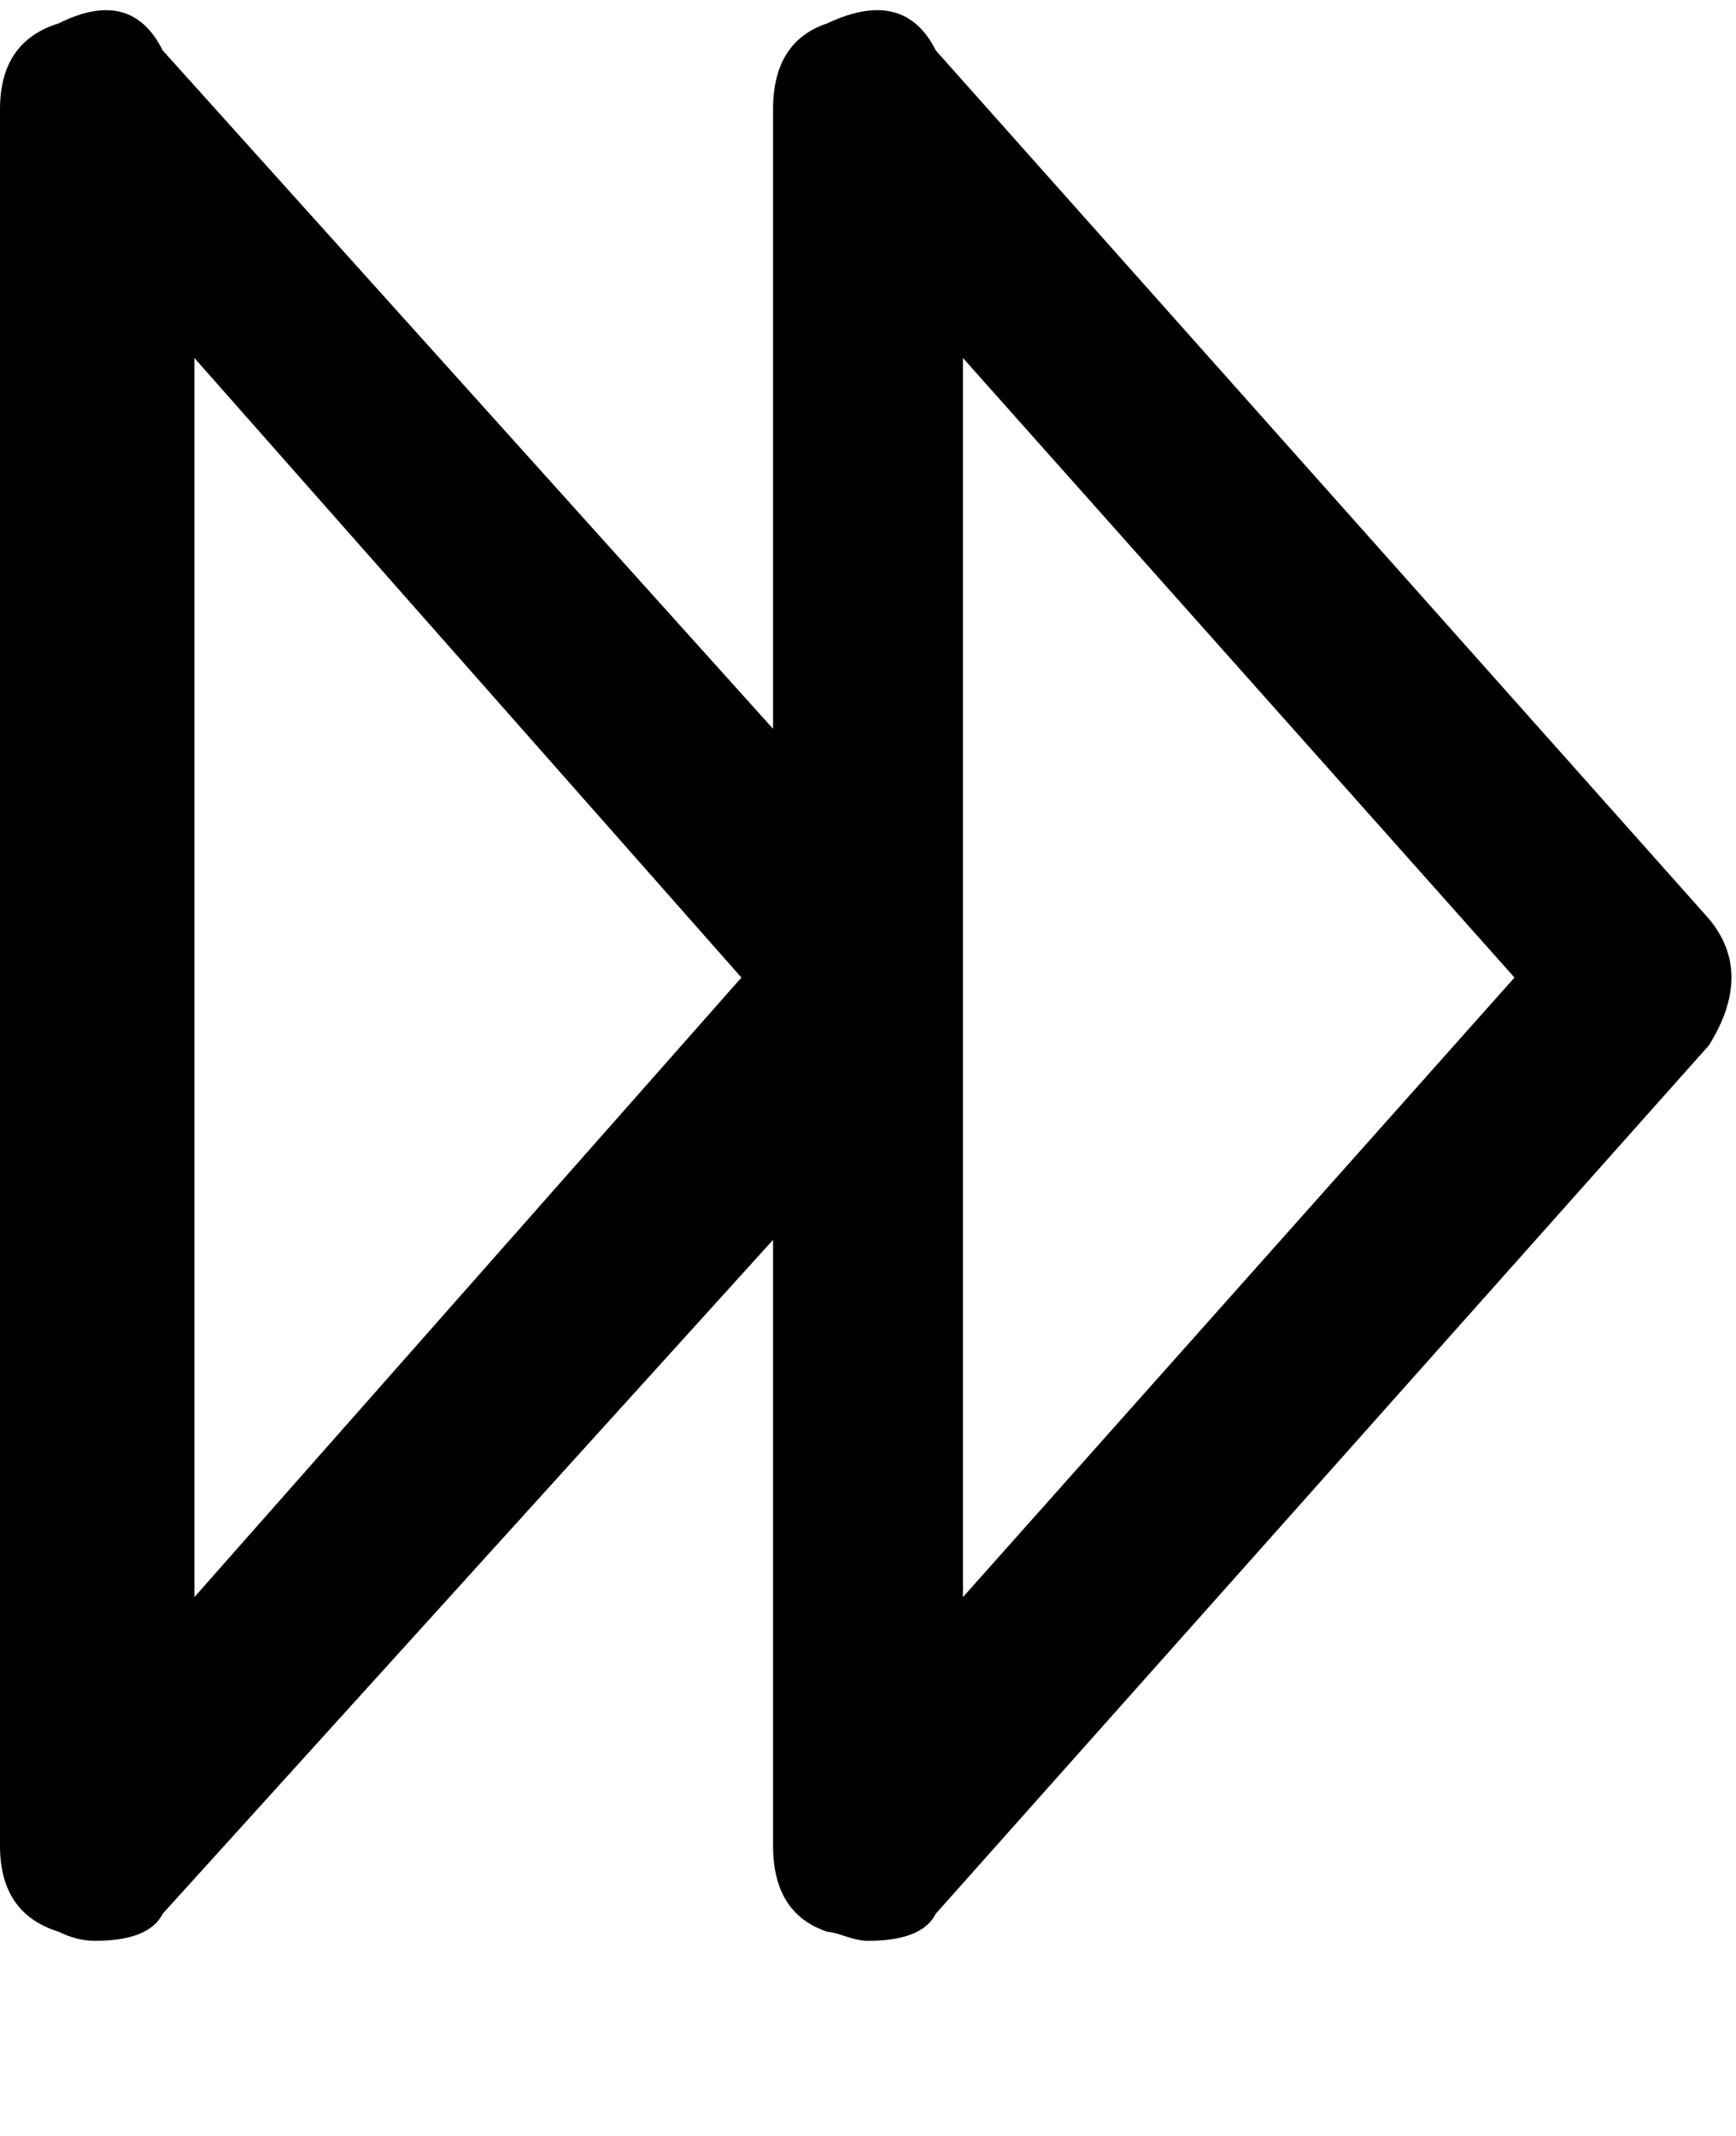 <svg xmlns="http://www.w3.org/2000/svg" width="3em" height="3.69em" viewBox="0 0 384 472"><path fill="currentColor" d="M13 427q4 2 8 2q12 0 15-6l135-149v134q0 15 12 19q1 0 4 1t5 1q12 0 15-6l171-192q10-16 0-28L207 11q-7-14-24-6q-12 4-12 19v137L36 11Q29-3 13 5Q0 9 0 24v384q0 15 13 19M213 79l122 137l-122 137zM43 79l121 137L43 353z"/></svg>